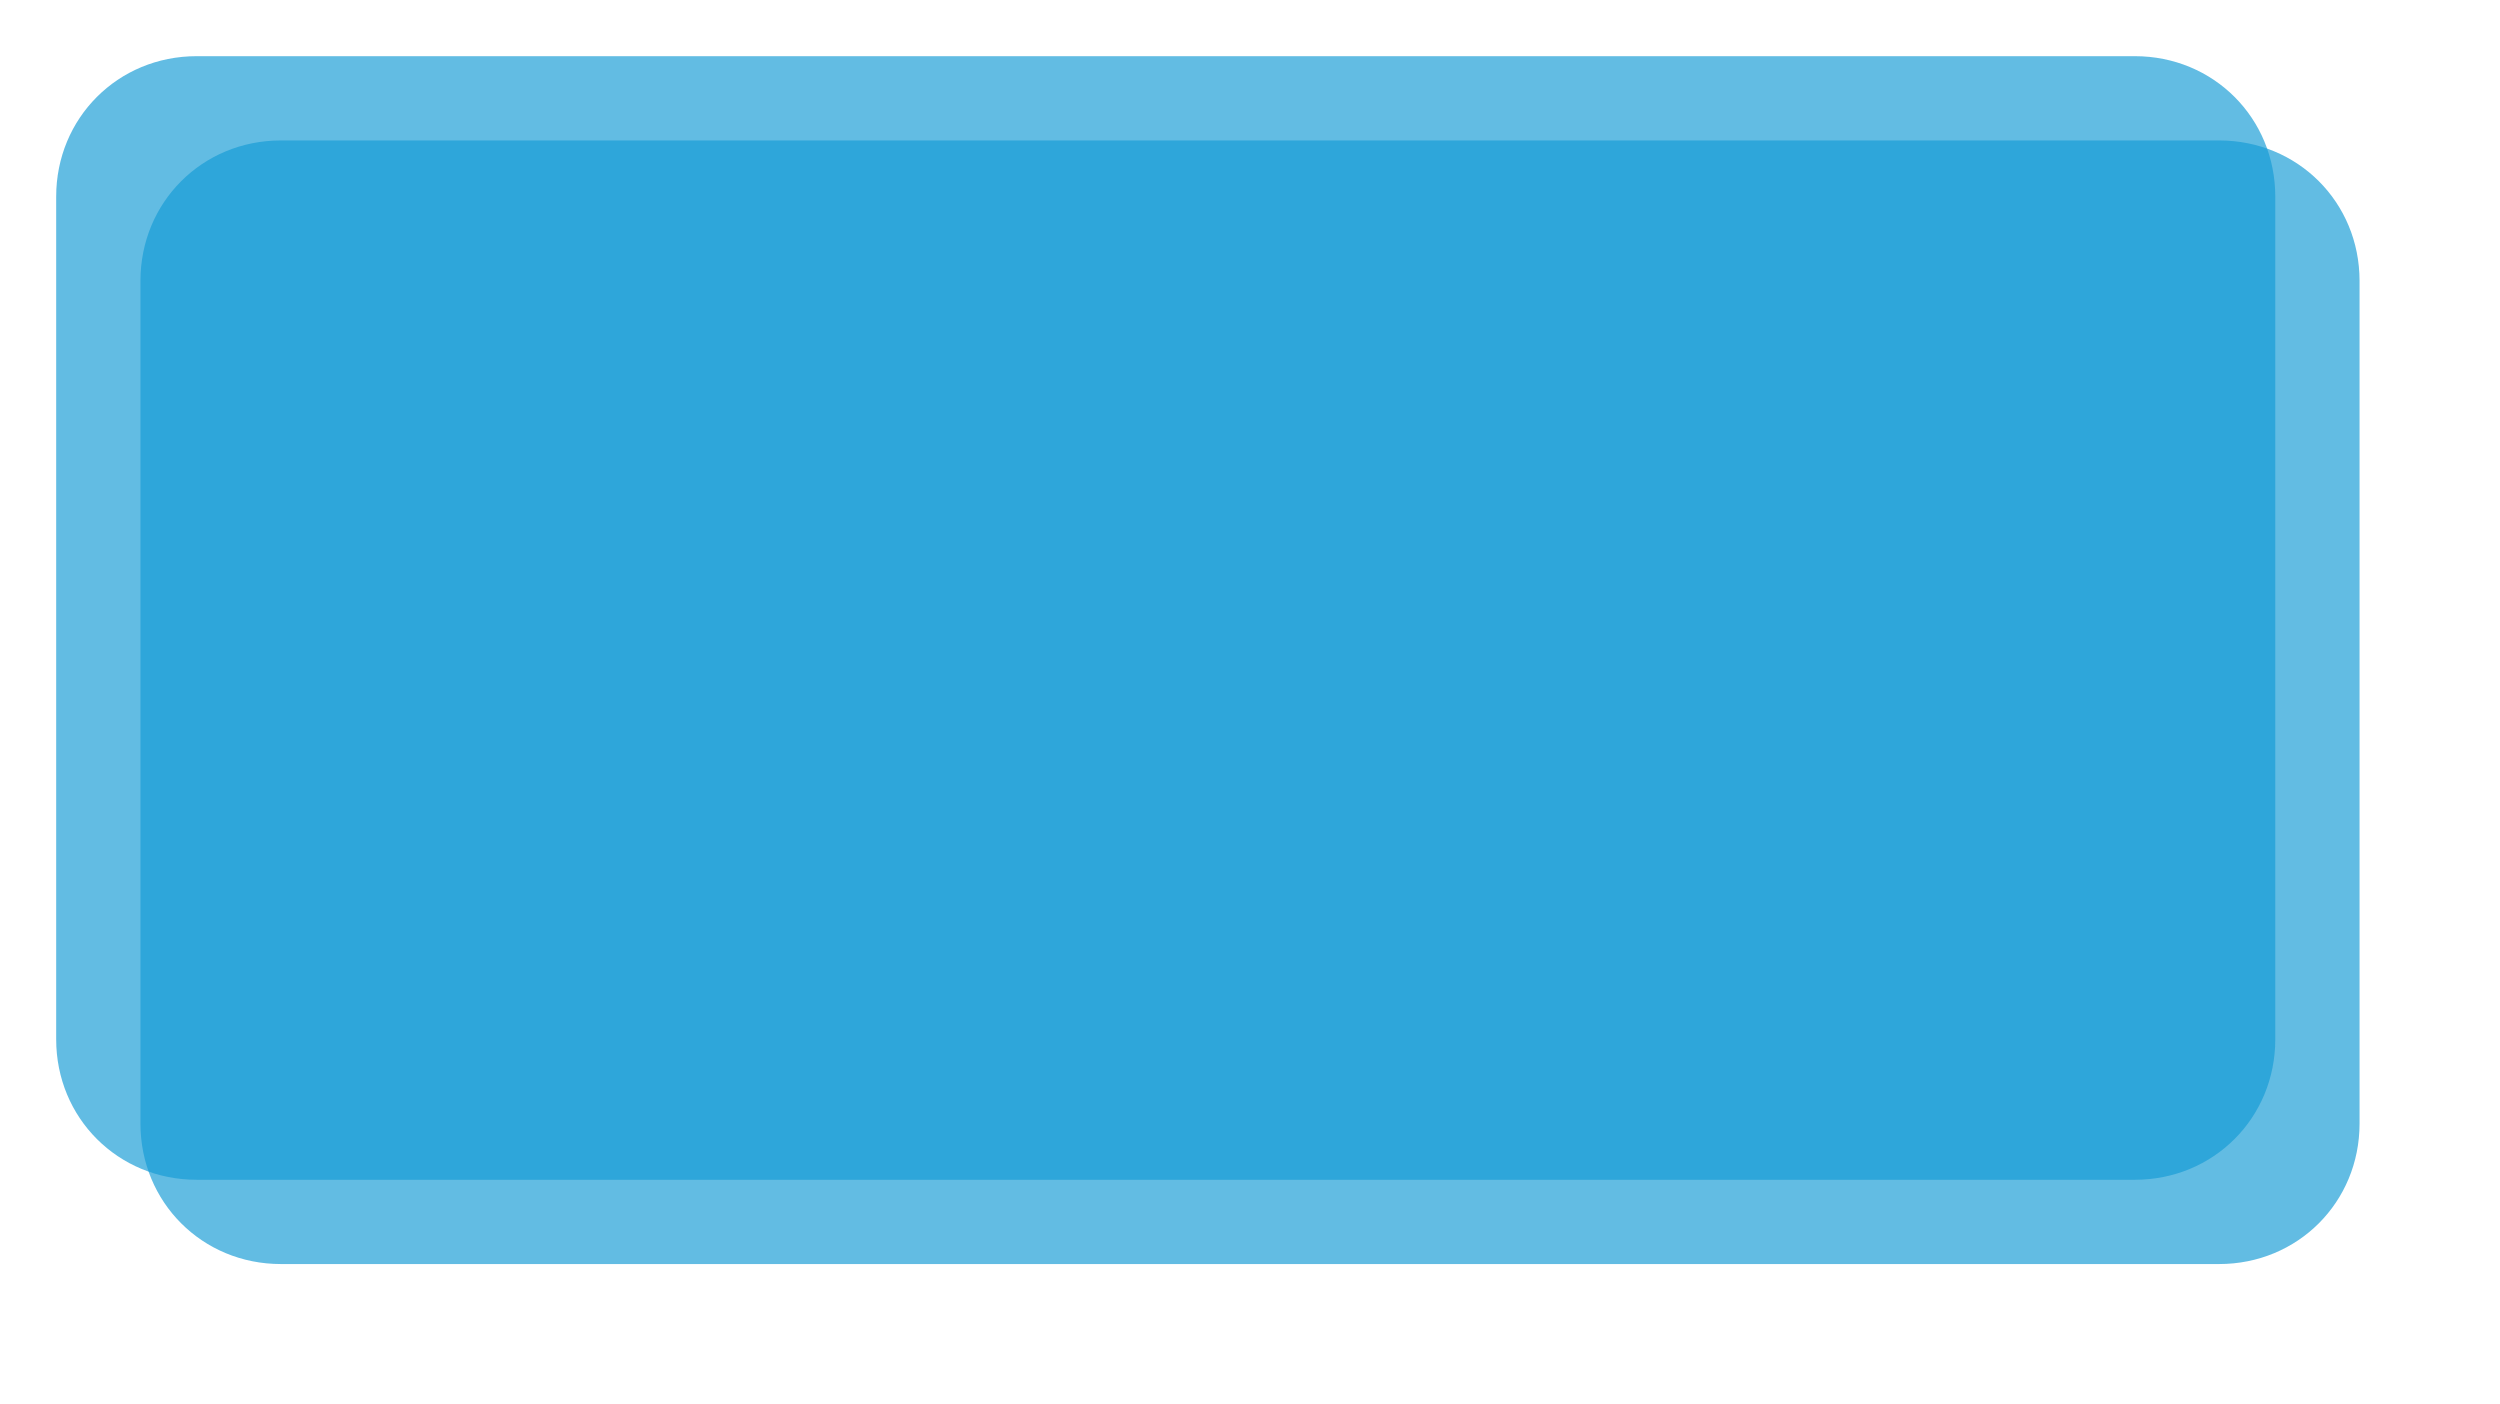 ﻿<?xml version="1.0" encoding="utf-8"?>
<svg version="1.1" xmlns:xlink="http://www.w3.org/1999/xlink" width="89px" height="50px" xmlns="http://www.w3.org/2000/svg">
  <defs>
    <filter x="283px" y="4px" width="89px" height="50px" filterUnits="userSpaceOnUse" id="filter255">
      <feOffset dx="3" dy="3" in="SourceAlpha" result="shadowOffsetInner" />
      <feGaussianBlur stdDeviation="2.5" in="shadowOffsetInner" result="shadowGaussian" />
      <feComposite in2="shadowGaussian" operator="atop" in="SourceAlpha" result="shadowComposite" />
      <feColorMatrix type="matrix" values="0 0 0 0 0.925  0 0 0 0 0.502  0 0 0 0 0.553  0 0 0 0.42 0  " in="shadowComposite" />
    </filter>
    <g id="widget256">
      <path d="M 0 35  L 0 5  C 0 2.2  2.2 0  5 0  L 38 0  L 38.729 0  L 74 0  C 76.8 0  79 2.2  79 5  L 79 35  C 79 37.8  76.8 40  74 40  L 5 40  C 2.2 40  0 37.8  0 35  Z " fill-rule="nonzero" fill="#169bd5" stroke="none" fill-opacity="0.671" transform="matrix(1 0 0 1 285 6 )" />
    </g>
  </defs>
  <g transform="matrix(1 0 0 1 -283 -4 )">
    <use xlink:href="#widget256" filter="url(#filter255)" />
    <use xlink:href="#widget256" />
  </g>
</svg>